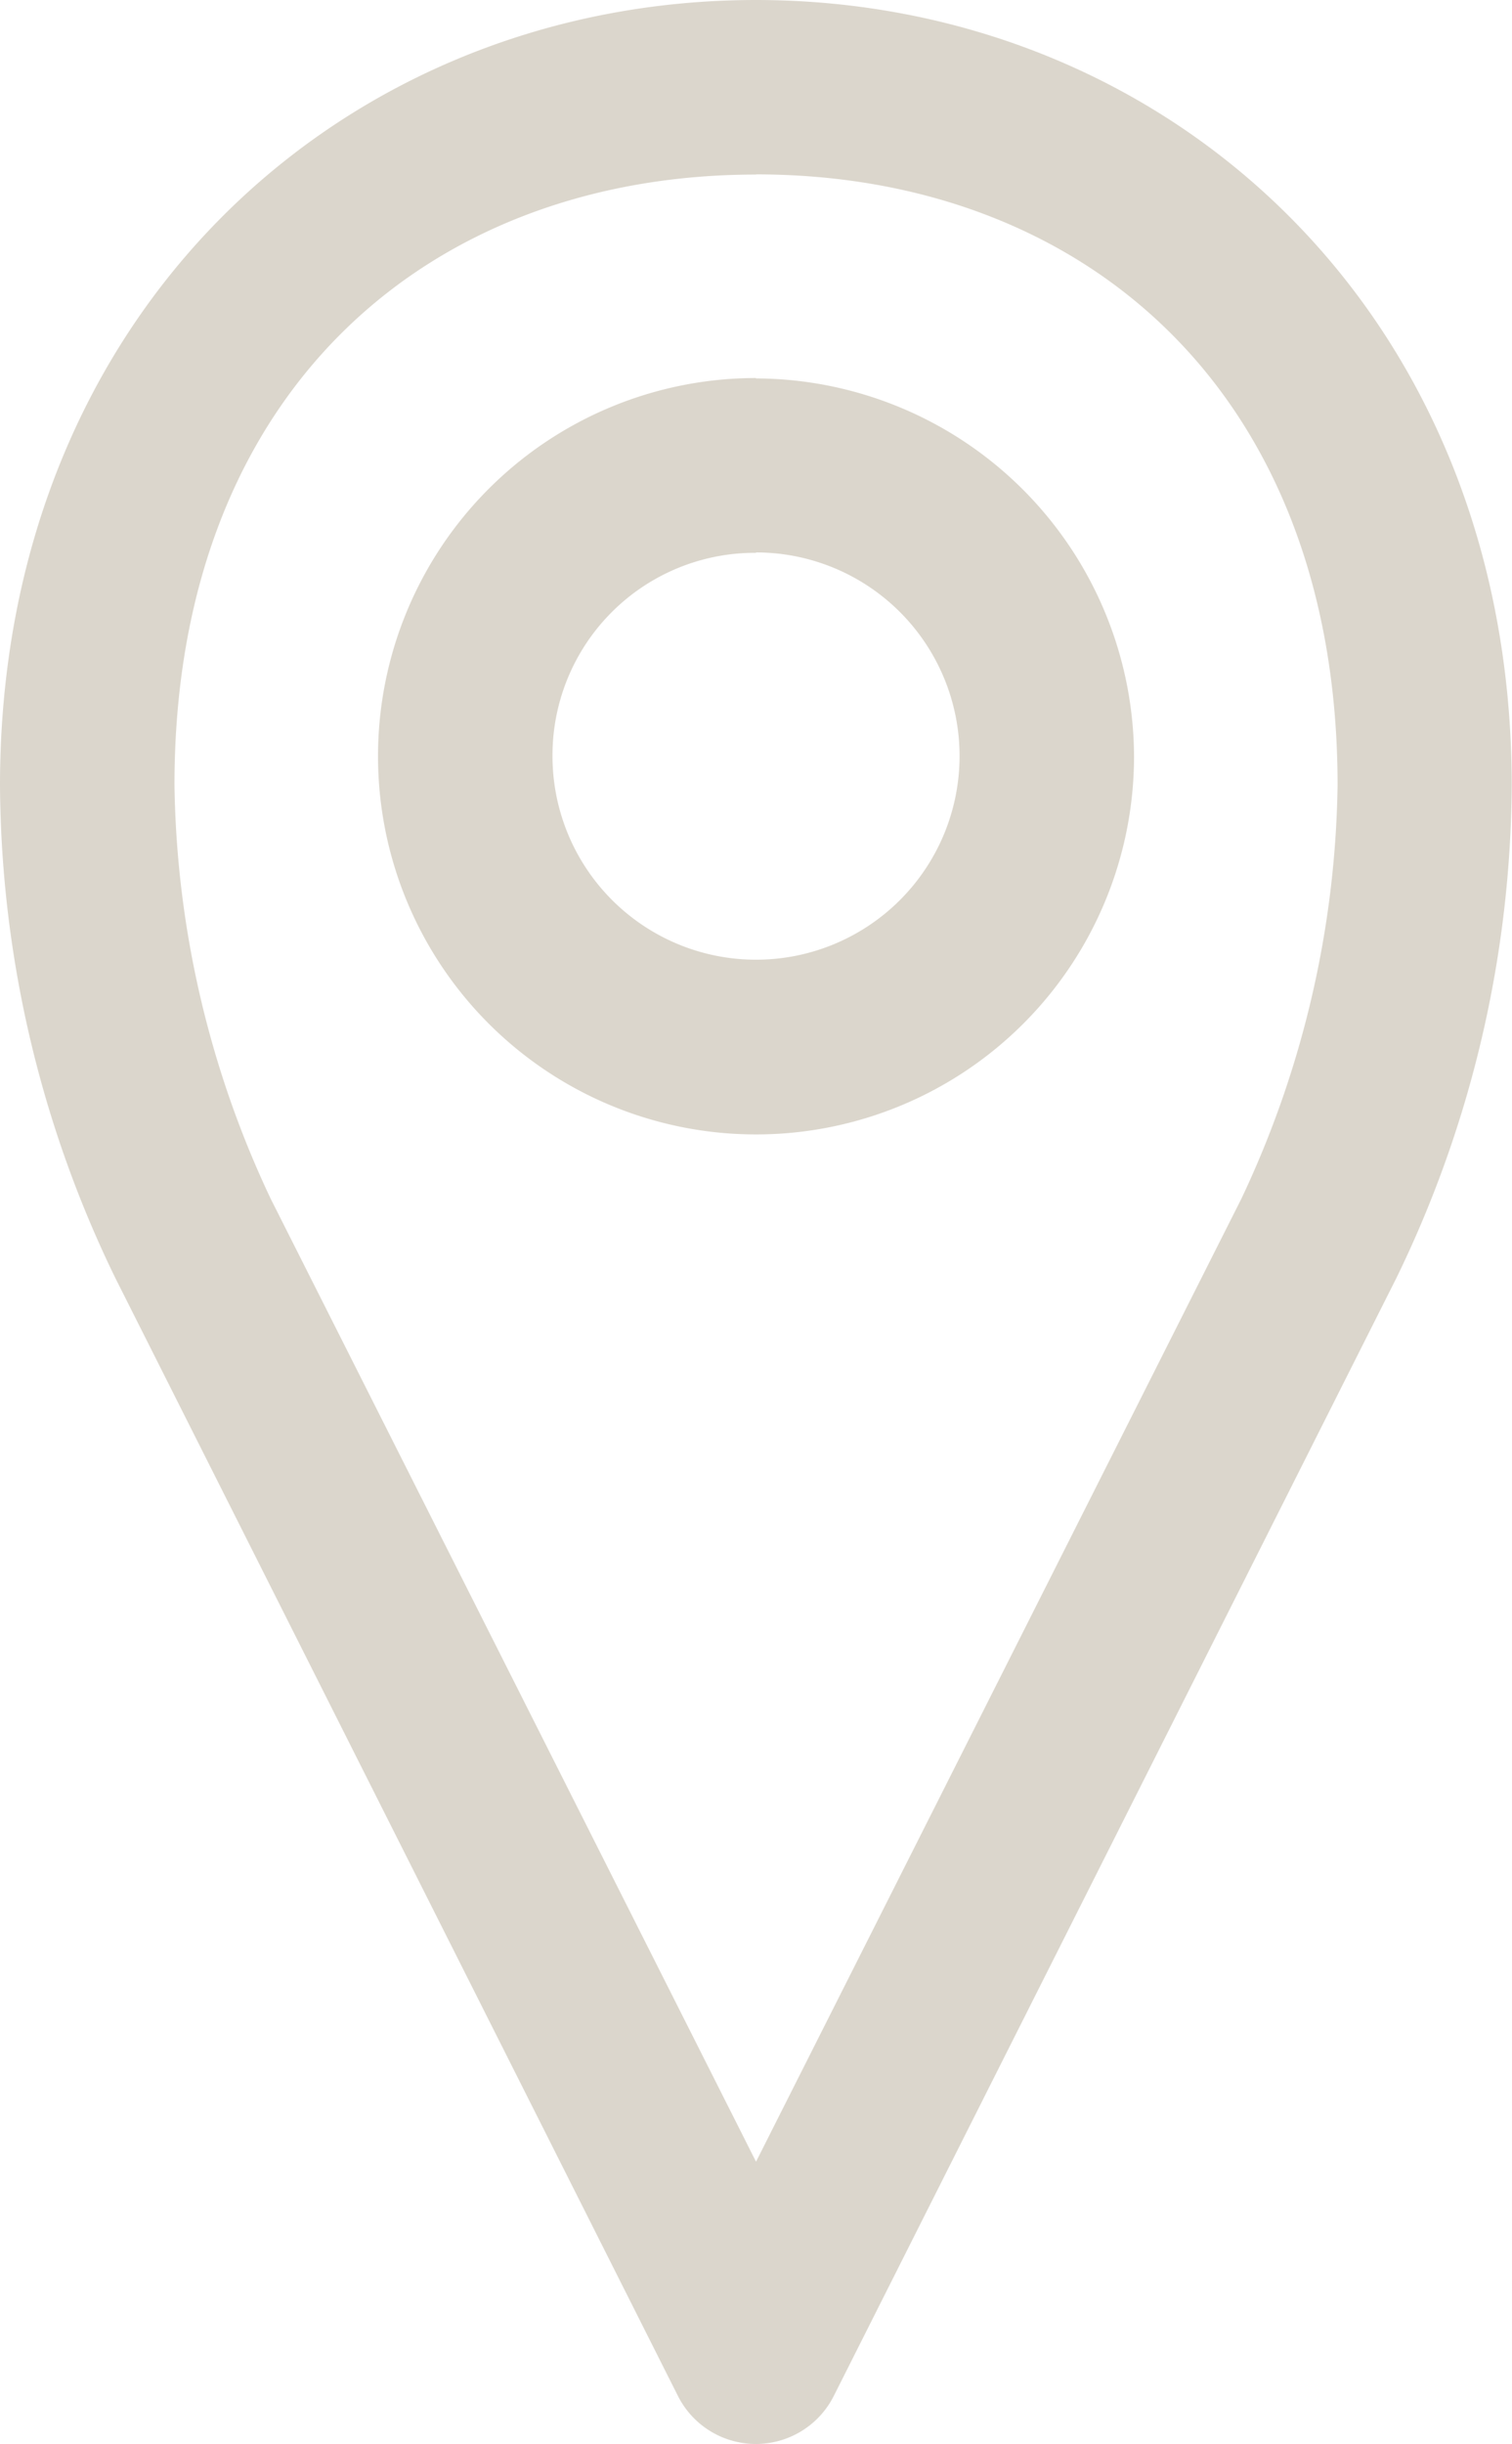 <svg xmlns="http://www.w3.org/2000/svg" width="26.891" height="43.444" viewBox="0 0 26.891 43.444">
  <path id="icon-pos" d="M217.846,44.773c-7.309,0-13.446,5.537-13.446,13.963a20.247,20.247,0,0,0,2.053,8.759l10,19.861a1.552,1.552,0,0,0,2.78,0l10-19.861a20.247,20.247,0,0,0,2.053-8.759c0-8.426-6.137-13.963-13.446-13.963Zm0,3.1c5.829,0,10.343,3.863,10.343,10.86a17.752,17.752,0,0,1-1.713,7.353L217.846,83.2l-8.63-17.114a17.752,17.752,0,0,1-1.713-7.353C207.5,51.739,212.017,47.876,217.846,47.876Zm0,3.62a6.723,6.723,0,1,0,6.723,6.723A6.747,6.747,0,0,0,217.846,51.5Zm0,3.1a3.62,3.62,0,1,1-3.62,3.62A3.6,3.6,0,0,1,217.846,54.6Z" transform="translate(-204.4 -44.773)" fill="#dbd6cc"/>
</svg>
